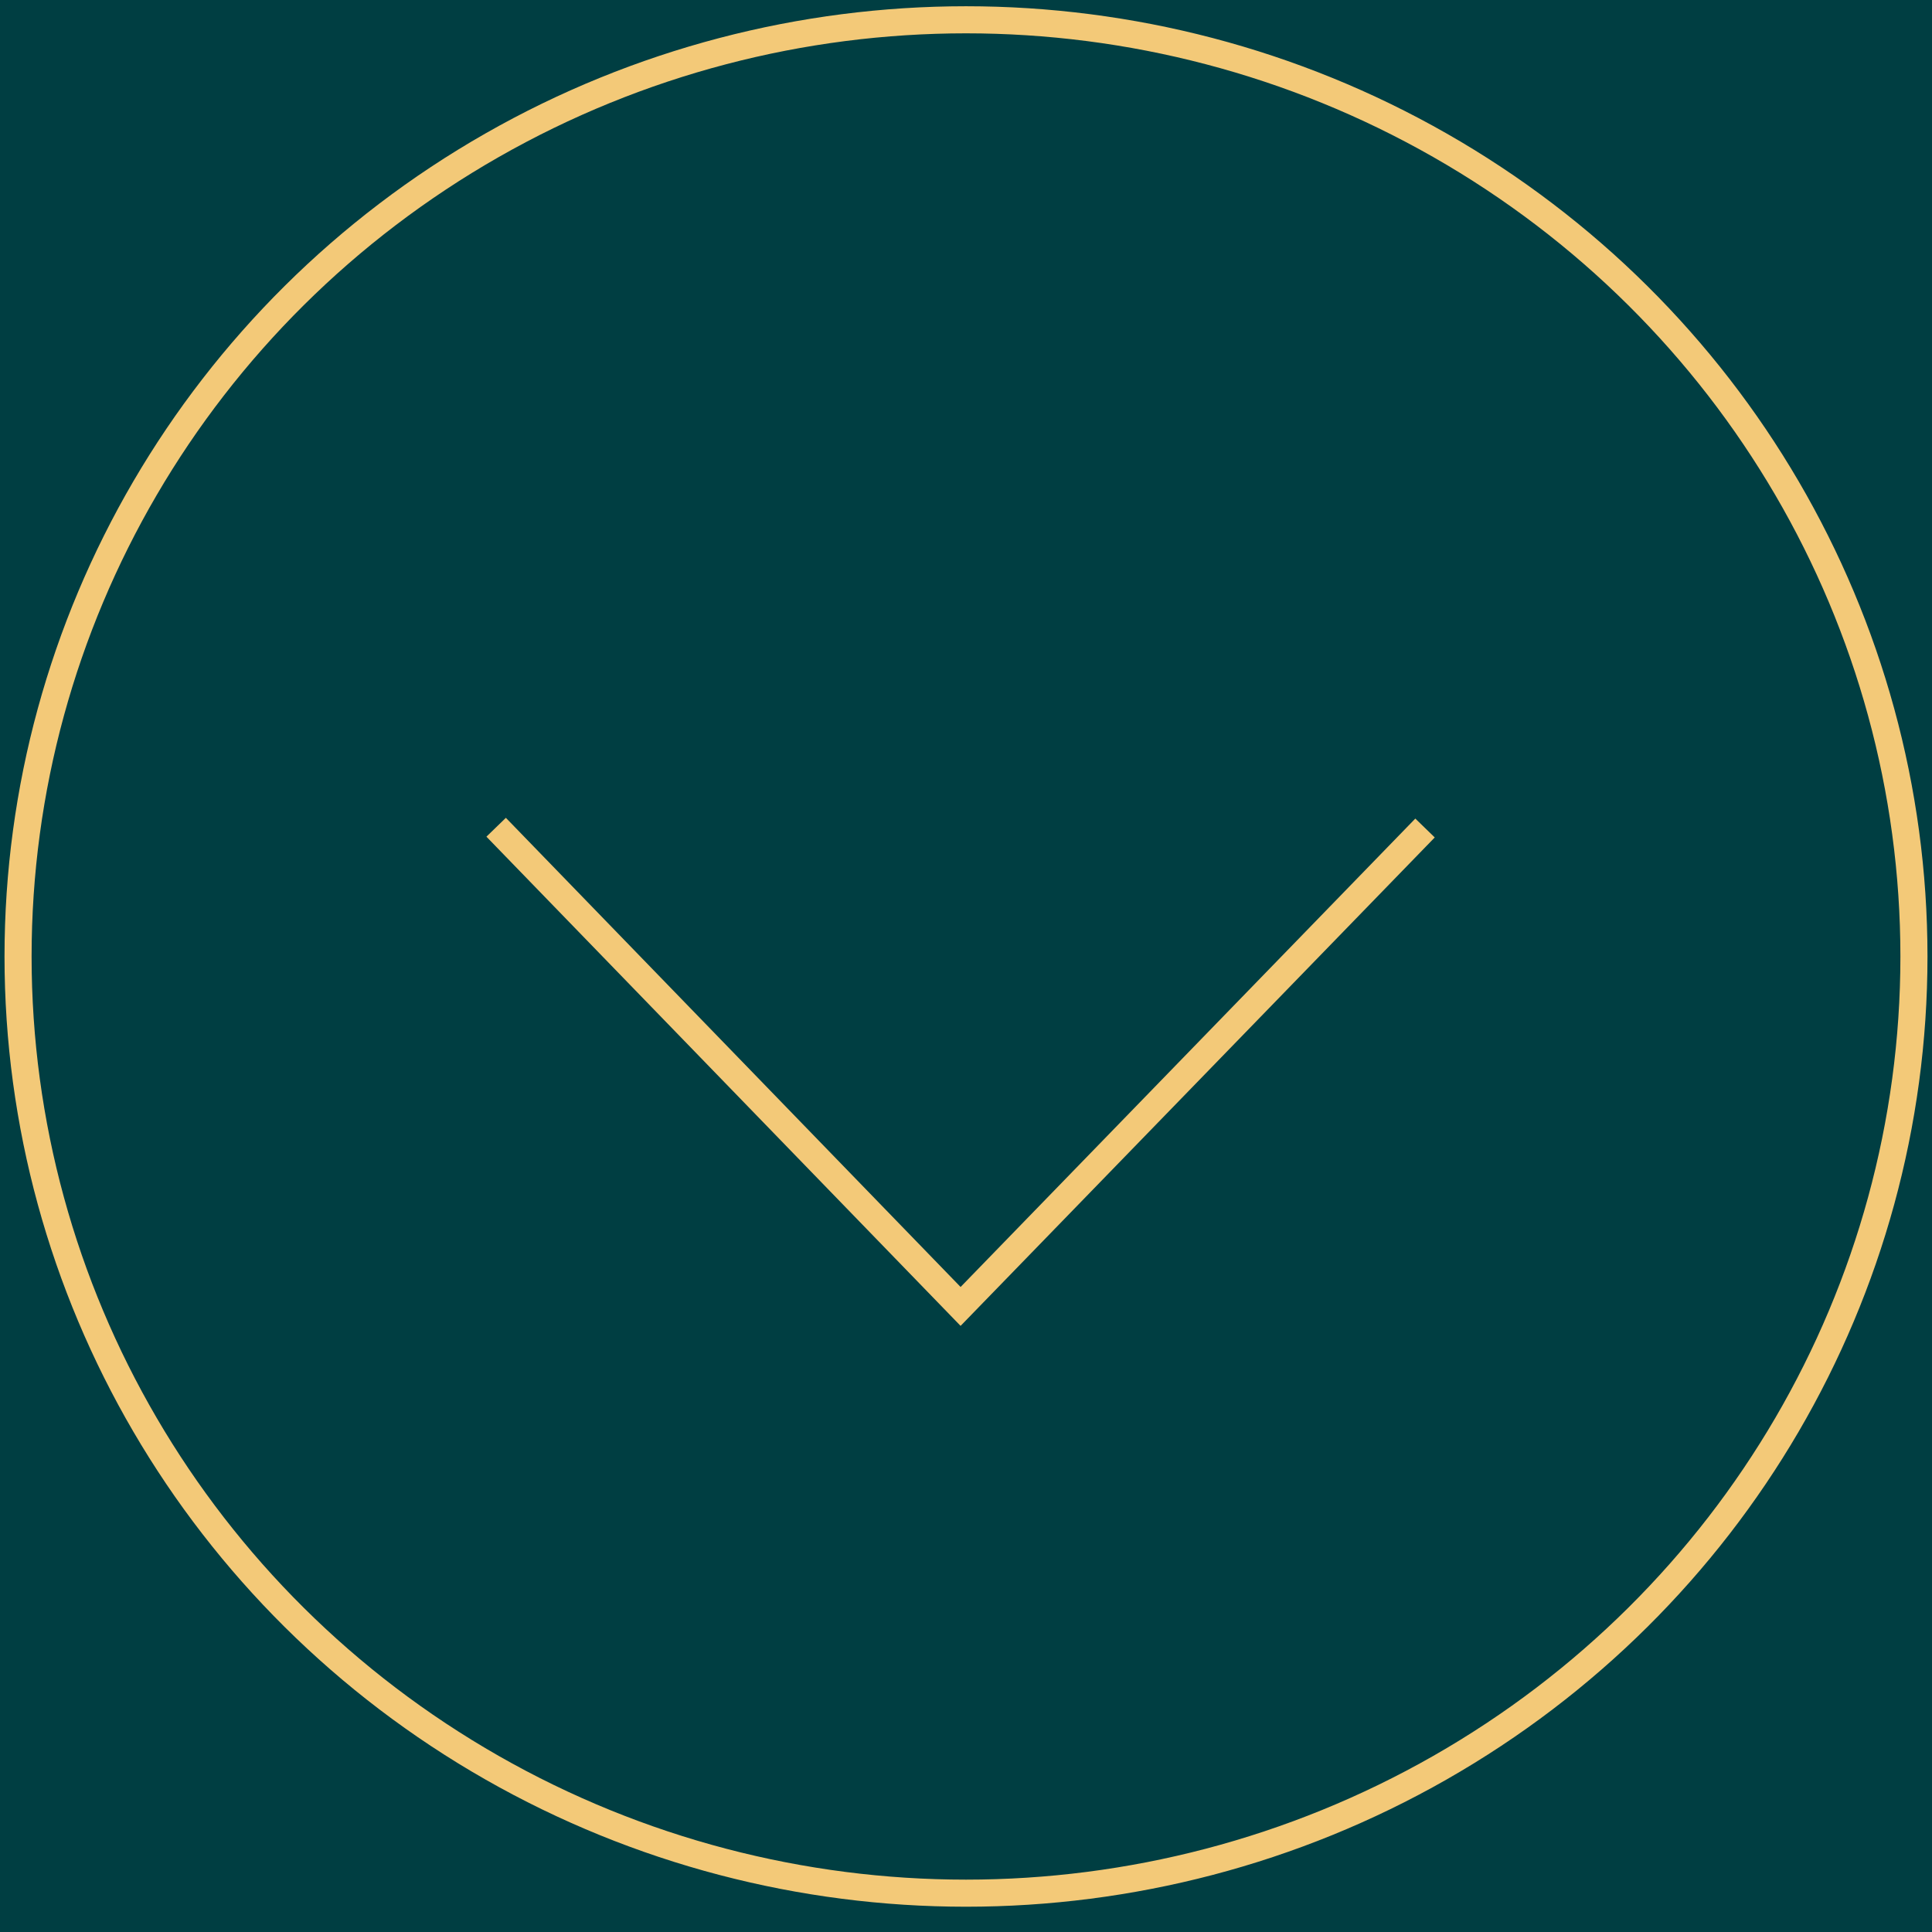 <?xml version="1.0" encoding="UTF-8"?>
<svg width="107px" height="107px" viewBox="0 0 107 107" version="1.1" xmlns="http://www.w3.org/2000/svg" xmlns:xlink="http://www.w3.org/1999/xlink">
    <title>Group 3</title>
    <g id="Page-1" stroke="none" stroke-width="1" fill="none" fill-rule="evenodd">
        <g id="Artboard" transform="translate(-1291, -357)">
            <rect id="Rectangle-Copy-8" stroke="#979797" fill="#003E42" x="1286" y="350" width="116" height="120"></rect>
            <g id="Group-3" transform="translate(1292, 357.107)" stroke="#F3C978" stroke-width="1.5">
                <g id="Group-5" transform="translate(0, 0.893)">
                    <polyline id="Line-4" stroke-linecap="square" points="27 45.354 52.2 71.354 77.4 45.396"></polyline>
                    <ellipse id="Oval" cx="52.5" cy="51.973" rx="52.5" ry="51.877"></ellipse>
                </g>
            </g>
        </g>
    </g>
</svg>
